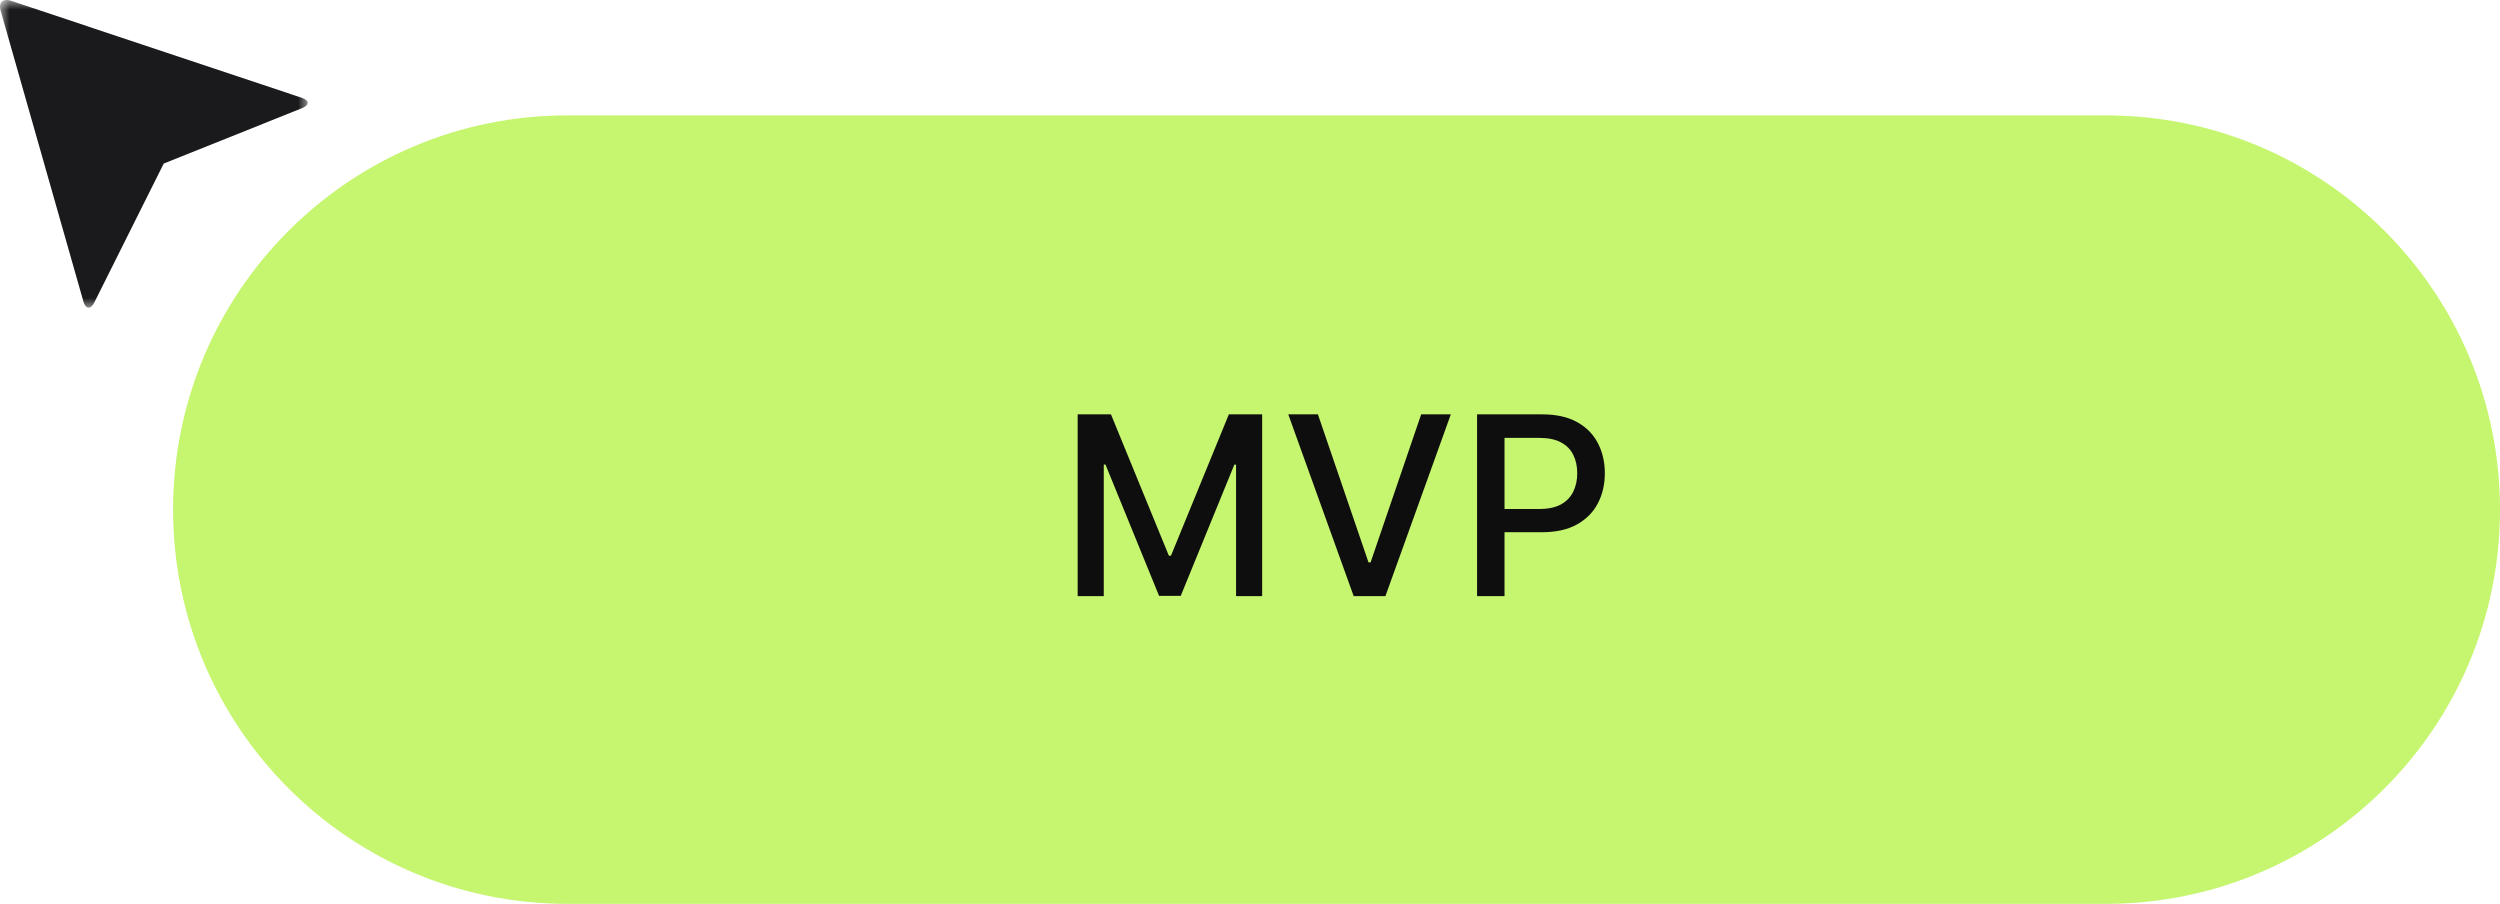 <svg width="130" height="47" viewBox="0 0 130 47" fill="none" xmlns="http://www.w3.org/2000/svg">
<g clip-path="url(#clip0_8280_4997)">
<path d="M109.5 6H29.5C18.178 6 9 15.178 9 26.5C9 37.822 18.178 47 29.5 47H109.5C120.822 47 130 37.822 130 26.5C130 15.178 120.822 6 109.5 6Z" fill="#C6F56F"/>
<mask id="mask0_8280_4997" style="mask-type:luminance" maskUnits="userSpaceOnUse" x="0" y="0" width="16" height="16">
<path d="M0 0H16V16H0V0Z" fill="white"/>
</mask>
<g mask="url(#mask0_8280_4997)">
<path d="M0.568 0.039L15.676 5.08C16.104 5.223 16.104 5.461 15.7 5.627L8.514 8.505L4.905 15.727C4.715 16.107 4.454 16.092 4.335 15.671L0.03 0.546C-0.089 0.134 0.157 -0.096 0.568 0.039Z" fill="#1A1A1C"/>
</g>
<path d="M56.039 21.546H57.77L60.78 28.895H60.891L63.901 21.546H65.632V31H64.275V24.158H64.187L61.398 30.986H60.272L57.484 24.154H57.396V31H56.039V21.546ZM68.532 21.546L71.163 29.246H71.27L73.901 21.546H75.443L72.041 31H70.392L66.99 21.546H68.532ZM76.808 31V21.546H80.178C80.914 21.546 81.523 21.679 82.006 21.947C82.49 22.215 82.851 22.581 83.091 23.046C83.331 23.508 83.451 24.028 83.451 24.606C83.451 25.188 83.33 25.711 83.087 26.176C82.847 26.637 82.483 27.004 81.997 27.274C81.514 27.542 80.906 27.676 80.174 27.676H77.856V26.467H80.044C80.509 26.467 80.886 26.387 81.175 26.227C81.465 26.063 81.677 25.842 81.812 25.562C81.948 25.282 82.016 24.963 82.016 24.606C82.016 24.249 81.948 23.932 81.812 23.655C81.677 23.378 81.463 23.161 81.171 23.004C80.882 22.847 80.5 22.769 80.026 22.769H78.235V31H76.808Z" fill="#0E0E0E"/>
</g>
<defs>
<clipPath id="clip0_8280_4997">
<rect width="130" height="47" fill="white"/>
</clipPath>
</defs>
</svg>
